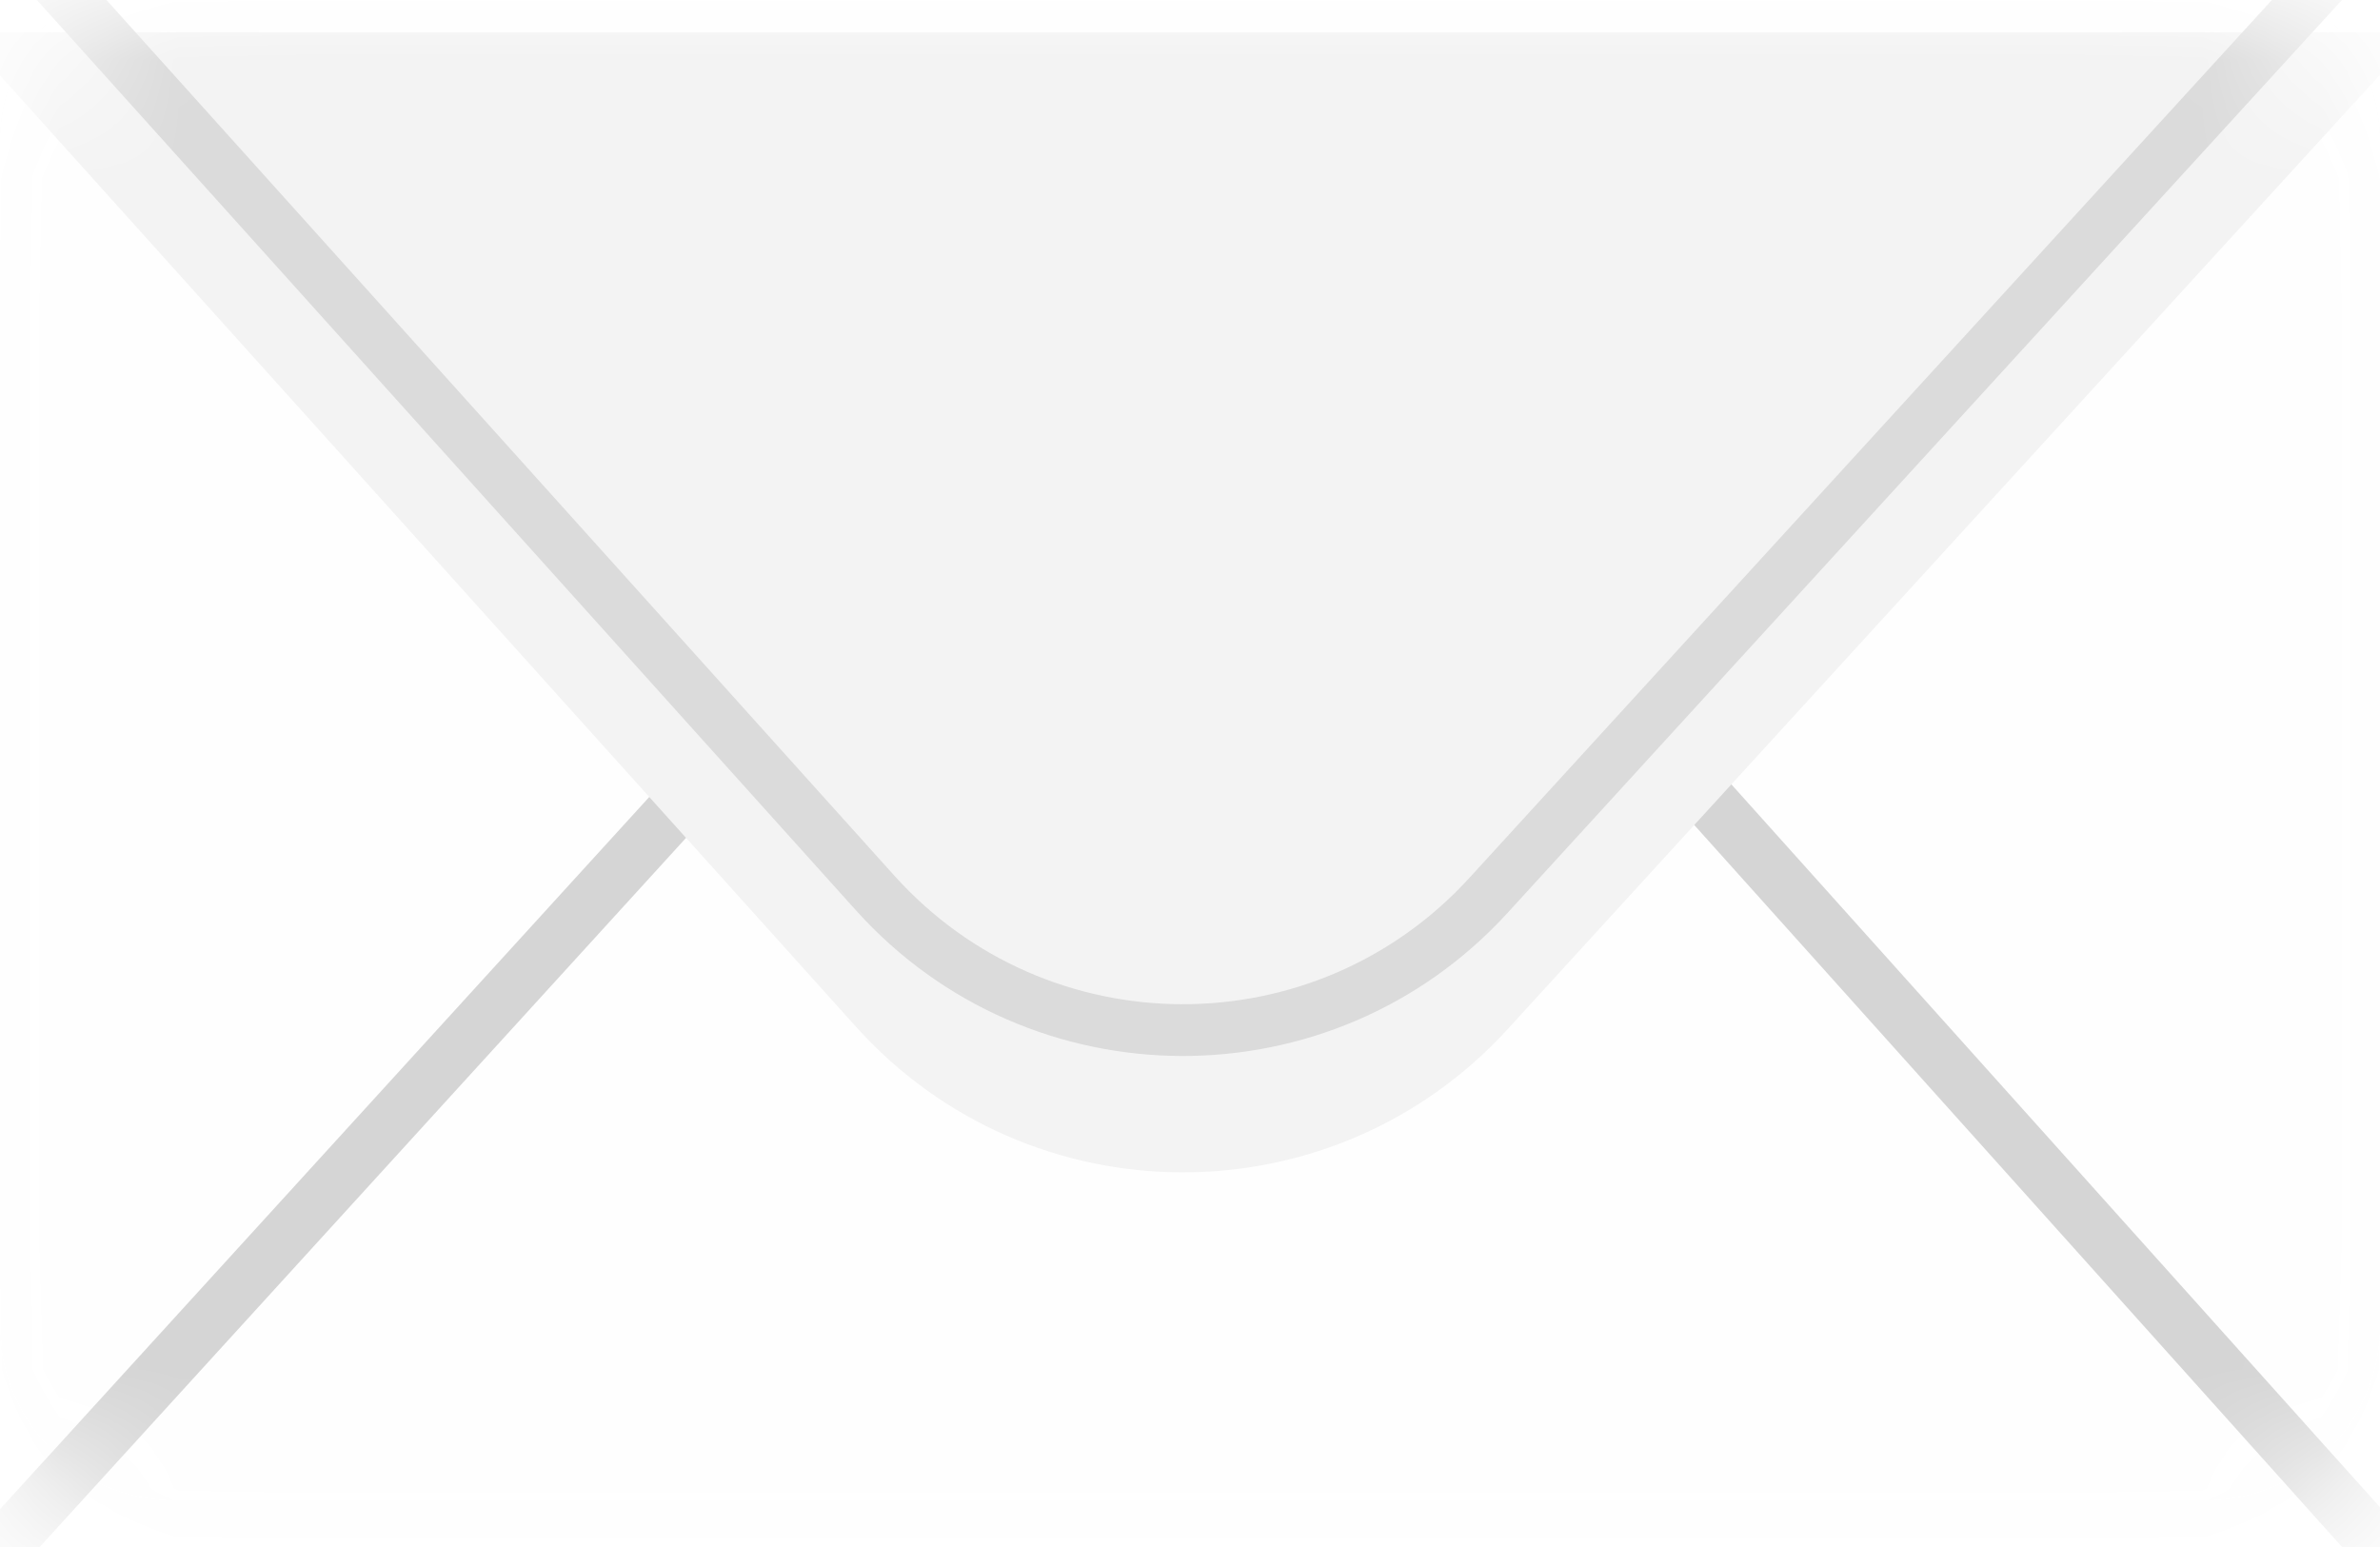 <svg xmlns="http://www.w3.org/2000/svg" xmlns:xlink="http://www.w3.org/1999/xlink" width="20" height="13" viewBox="0 0 20 13" fill="none">
          <path d="M18.533 0H1.467C0.657 0 0 0.657 0 1.467V11.413C0 12.223 0.657 12.88 1.467 12.88H18.533C19.343 12.88 20 12.223 20 11.413V1.467C20 0.657 19.343 0 18.533 0Z" fill="white"></path>
          <mask id="mask0_266_3195" style="mask-type:alpha" maskUnits="userSpaceOnUse" x="0" y="0" width="20" height="13">
            <path d="M18.533 0H1.467C0.657 0 0 0.657 0 1.467V11.413C0 12.223 0.657 12.88 1.467 12.88H18.533C19.343 12.88 20 12.223 20 11.413V1.467C20 0.657 19.343 0 18.533 0Z" fill="#C4C4C4"></path>
          </mask>
          <g mask="url(#mask0_266_3195)">
            <g filter="url(#filter0_di_266_3195)">
              <path fill-rule="evenodd" clip-rule="evenodd" d="M20.924 13.696L12.97 4.831C11.425 3.109 8.736 3.098 7.178 4.808L-0.924 13.696H20.924ZM19.891 13.234L12.628 5.139C11.265 3.62 8.892 3.611 7.517 5.119L0.12 13.234H19.891Z" fill="#D6D6D6"></path>
            </g>
            <g filter="url(#filter1_d_266_3195)">
              <path d="M-0.326 -0.544H20.326L12.668 7.835C11.195 9.446 8.653 9.436 7.193 7.813L-0.326 -0.544Z" fill="#F4F4F4"></path>
            </g>
            <g filter="url(#filter2_i_266_3195)">
              <path fill-rule="evenodd" clip-rule="evenodd" d="M-0.326 -0.544L7.193 7.813C8.653 9.436 11.195 9.446 12.668 7.835L20.326 -0.544H-0.326ZM0.65 -0.109L7.516 7.522C8.805 8.954 11.047 8.963 12.347 7.541L19.34 -0.109H0.65Z" fill="#DCDCDC"></path>
            </g>
            <g style="mix-blend-mode:multiply" opacity="0.06">
              <path style="mix-blend-mode:multiply" opacity="0.06" d="M23.913 -7.446H-3.913V20.38H23.913V-7.446Z" fill="url(#pattern0)" fill-opacity="0.67"></path>
              <path style="mix-blend-mode:multiply" opacity="0.06" d="M23.913 -7.446H-3.913V20.38H23.913V-7.446Z" fill="black"></path>
            </g>
            <g filter="url(#filter3_ii_266_3195)">
              <path d="M18.533 0H1.467C0.657 0 0 0.657 0 1.467V11.413C0 12.223 0.657 12.88 1.467 12.88H18.533C19.343 12.88 20 12.223 20 11.413V1.467C20 0.657 19.343 0 18.533 0Z" fill="#F4F4F3" fill-opacity="0.01"></path>
            </g>
          </g>
          <defs>
            <filter id="filter0_di_266_3195" x="-1.141" y="3.315" width="22.283" height="10.815" filterUnits="userSpaceOnUse" color-interpolation-filters="sRGB">
              <feFlood flood-opacity="0" result="BackgroundImageFix"></feFlood>
              <feColorMatrix in="SourceAlpha" type="matrix" values="0 0 0 0 0 0 0 0 0 0 0 0 0 0 0 0 0 0 127 0" result="hardAlpha"></feColorMatrix>
              <feOffset dy="0.217"></feOffset>
              <feGaussianBlur stdDeviation="0.109"></feGaussianBlur>
              <feColorMatrix type="matrix" values="0 0 0 0 1 0 0 0 0 1 0 0 0 0 1 0 0 0 0.25 0"></feColorMatrix>
              <feBlend mode="normal" in2="BackgroundImageFix" result="effect1_dropShadow_266_3195"></feBlend>
              <feBlend mode="normal" in="SourceGraphic" in2="effect1_dropShadow_266_3195" result="shape"></feBlend>
              <feColorMatrix in="SourceAlpha" type="matrix" values="0 0 0 0 0 0 0 0 0 0 0 0 0 0 0 0 0 0 127 0" result="hardAlpha"></feColorMatrix>
              <feOffset dy="-0.217"></feOffset>
              <feGaussianBlur stdDeviation="0.136"></feGaussianBlur>
              <feComposite in2="hardAlpha" operator="arithmetic" k2="-1" k3="1"></feComposite>
              <feColorMatrix type="matrix" values="0 0 0 0 0 0 0 0 0 0 0 0 0 0 0 0 0 0 0.17 0"></feColorMatrix>
              <feBlend mode="normal" in2="shape" result="effect2_innerShadow_266_3195"></feBlend>
            </filter>
            <filter id="filter1_d_266_3195" x="-3.696" y="-3.098" width="27.391" height="16.319" filterUnits="userSpaceOnUse" color-interpolation-filters="sRGB">
              <feFlood flood-opacity="0" result="BackgroundImageFix"></feFlood>
              <feColorMatrix in="SourceAlpha" type="matrix" values="0 0 0 0 0 0 0 0 0 0 0 0 0 0 0 0 0 0 127 0" result="hardAlpha"></feColorMatrix>
              <feOffset dy="0.815"></feOffset>
              <feGaussianBlur stdDeviation="1.685"></feGaussianBlur>
              <feColorMatrix type="matrix" values="0 0 0 0 0 0 0 0 0 0 0 0 0 0 0 0 0 0 0.13 0"></feColorMatrix>
              <feBlend mode="normal" in2="BackgroundImageFix" result="effect1_dropShadow_266_3195"></feBlend>
              <feBlend mode="normal" in="SourceGraphic" in2="effect1_dropShadow_266_3195" result="shape"></feBlend>
            </filter>
            <filter id="filter2_i_266_3195" x="-0.326" y="-0.707" width="20.652" height="9.743" filterUnits="userSpaceOnUse" color-interpolation-filters="sRGB">
              <feFlood flood-opacity="0" result="BackgroundImageFix"></feFlood>
              <feBlend mode="normal" in="SourceGraphic" in2="BackgroundImageFix" result="shape"></feBlend>
              <feColorMatrix in="SourceAlpha" type="matrix" values="0 0 0 0 0 0 0 0 0 0 0 0 0 0 0 0 0 0 127 0" result="hardAlpha"></feColorMatrix>
              <feOffset dy="-0.163"></feOffset>
              <feGaussianBlur stdDeviation="0.217"></feGaussianBlur>
              <feComposite in2="hardAlpha" operator="arithmetic" k2="-1" k3="1"></feComposite>
              <feColorMatrix type="matrix" values="0 0 0 0 0 0 0 0 0 0 0 0 0 0 0 0 0 0 0.25 0"></feColorMatrix>
              <feBlend mode="normal" in2="shape" result="effect1_innerShadow_266_3195"></feBlend>
            </filter>
            <pattern id="pattern0" patternContentUnits="objectBoundingBox" width="1" height="1">
              <use xlink:href="#image0_266_3195" transform="scale(0.001)"></use>
            </pattern>
            <filter id="filter3_ii_266_3195" x="0" y="-0.489" width="20" height="13.587" filterUnits="userSpaceOnUse" color-interpolation-filters="sRGB">
              <feFlood flood-opacity="0" result="BackgroundImageFix"></feFlood>
              <feBlend mode="normal" in="SourceGraphic" in2="BackgroundImageFix" result="shape"></feBlend>
              <feColorMatrix in="SourceAlpha" type="matrix" values="0 0 0 0 0 0 0 0 0 0 0 0 0 0 0 0 0 0 127 0" result="hardAlpha"></feColorMatrix>
              <feOffset dy="-0.489"></feOffset>
              <feGaussianBlur stdDeviation="0.245"></feGaussianBlur>
              <feComposite in2="hardAlpha" operator="arithmetic" k2="-1" k3="1"></feComposite>
              <feColorMatrix type="matrix" values="0 0 0 0 0 0 0 0 0 0 0 0 0 0 0 0 0 0 0.12 0"></feColorMatrix>
              <feBlend mode="normal" in2="shape" result="effect1_innerShadow_266_3195"></feBlend>
              <feColorMatrix in="SourceAlpha" type="matrix" values="0 0 0 0 0 0 0 0 0 0 0 0 0 0 0 0 0 0 127 0" result="hardAlpha"></feColorMatrix>
              <feOffset dy="0.217"></feOffset>
              <feGaussianBlur stdDeviation="0.109"></feGaussianBlur>
              <feComposite in2="hardAlpha" operator="arithmetic" k2="-1" k3="1"></feComposite>
              <feColorMatrix type="matrix" values="0 0 0 0 1 0 0 0 0 1 0 0 0 0 1 0 0 0 0.25 0"></feColorMatrix>
              <feBlend mode="normal" in2="effect1_innerShadow_266_3195" result="effect2_innerShadow_266_3195"></feBlend>
            </filter>
          </defs>
        </svg>
